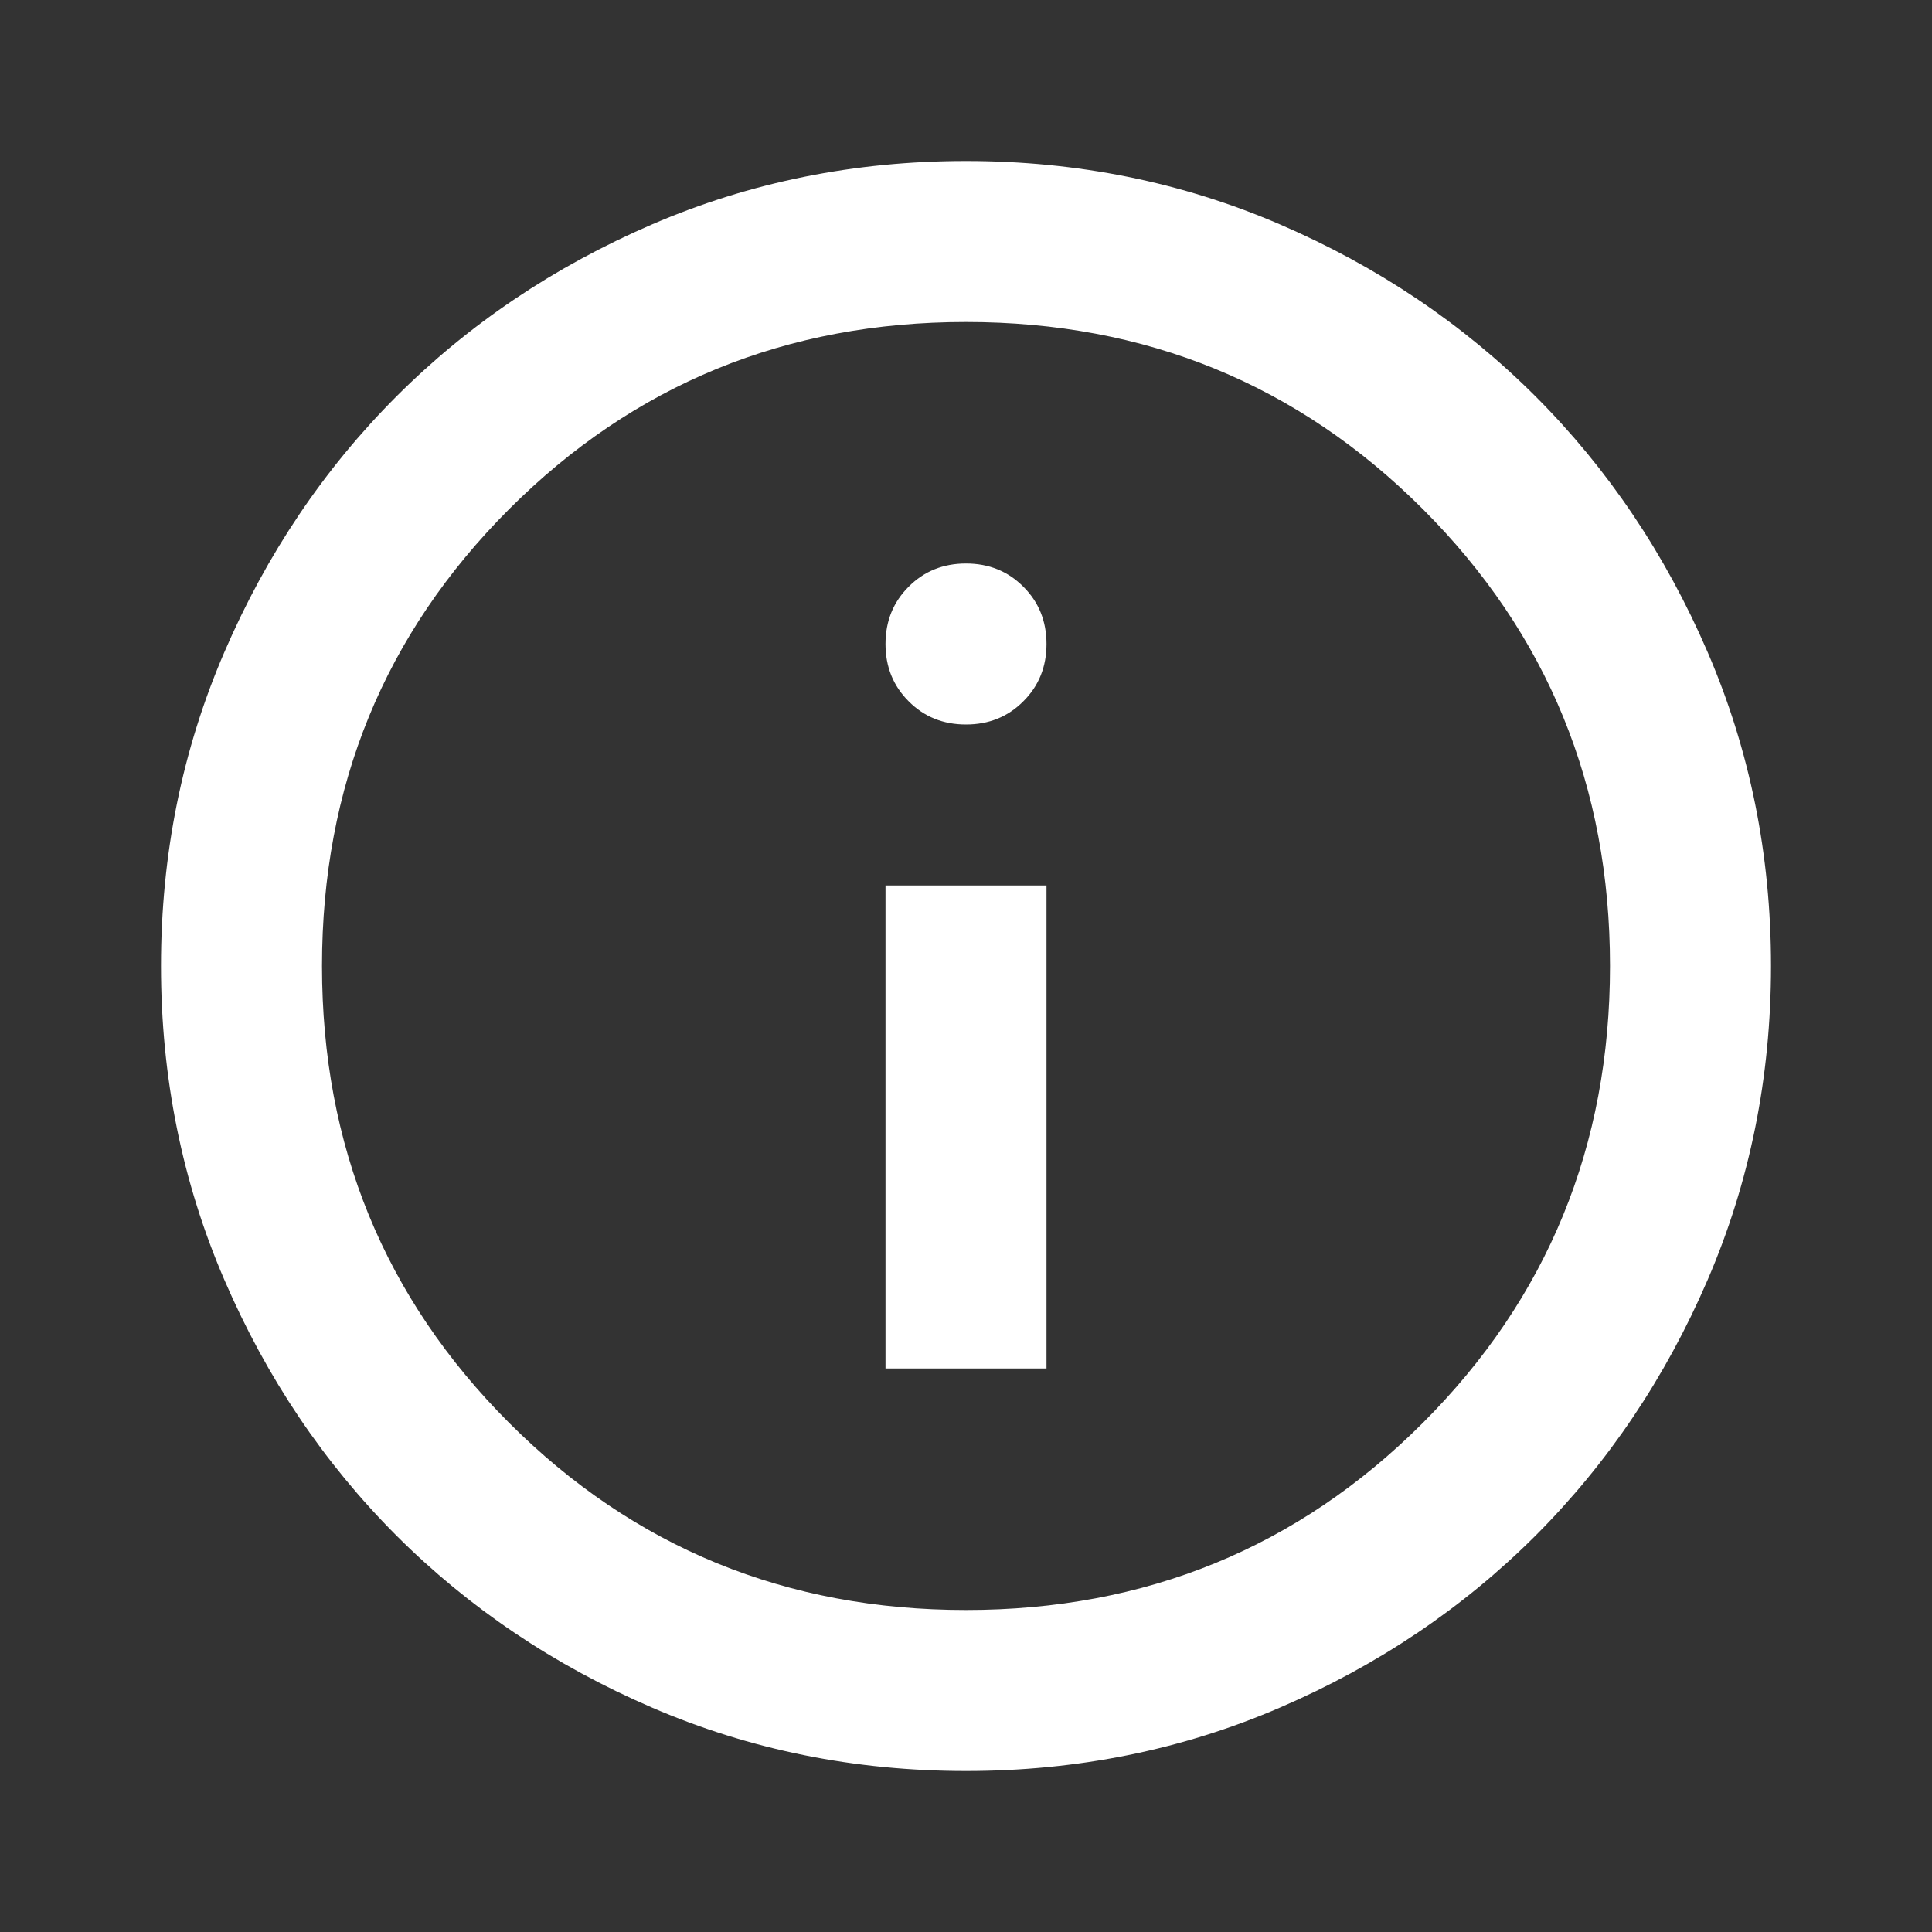 <svg width="21" height="21" viewBox="0 0 21 21" fill="none" xmlns="http://www.w3.org/2000/svg">
<rect x="0" y="0" width="21" height="21" fill="#333333" stroke="none"/>
<mask id="mask0_705_1005" style="mask-type:alpha" maskUnits="userSpaceOnUse" x="0" y="0" width="21" height="21">
<rect width="21" height="21" fill="#D9D9D9"/>
</mask>
<g mask="url(#mask0_705_1005)">
<path d="M9.625 14.875H11.375V9.625H9.625V14.875ZM10.5 7.875C10.748 7.875 10.956 7.791 11.123 7.623C11.291 7.456 11.375 7.248 11.375 7C11.375 6.752 11.291 6.544 11.123 6.377C10.956 6.209 10.748 6.125 10.5 6.125C10.252 6.125 10.044 6.209 9.877 6.377C9.709 6.544 9.625 6.752 9.625 7C9.625 7.248 9.709 7.456 9.877 7.623C10.044 7.791 10.252 7.875 10.5 7.875ZM10.5 19.25C9.29 19.25 8.152 19.02 7.088 18.561C6.023 18.102 5.097 17.478 4.309 16.691C3.522 15.903 2.898 14.977 2.439 13.912C1.98 12.848 1.75 11.71 1.75 10.5C1.75 9.29 1.98 8.152 2.439 7.088C2.898 6.023 3.522 5.097 4.309 4.309C5.097 3.522 6.023 2.898 7.088 2.439C8.152 1.98 9.29 1.75 10.5 1.75C11.71 1.75 12.848 1.98 13.912 2.439C14.977 2.898 15.903 3.522 16.691 4.309C17.478 5.097 18.102 6.023 18.561 7.088C19.02 8.152 19.25 9.29 19.25 10.5C19.25 11.71 19.02 12.848 18.561 13.912C18.102 14.977 17.478 15.903 16.691 16.691C15.903 17.478 14.977 18.102 13.912 18.561C12.848 19.02 11.71 19.25 10.5 19.25ZM10.5 17.5C12.454 17.5 14.109 16.822 15.466 15.466C16.822 14.109 17.5 12.454 17.5 10.5C17.5 8.546 16.822 6.891 15.466 5.534C14.109 4.178 12.454 3.5 10.5 3.5C8.546 3.5 6.891 4.178 5.534 5.534C4.178 6.891 3.5 8.546 3.5 10.5C3.5 12.454 4.178 14.109 5.534 15.466C6.891 16.822 8.546 17.5 10.5 17.5Z" fill="white"/>
</g>
</svg>
